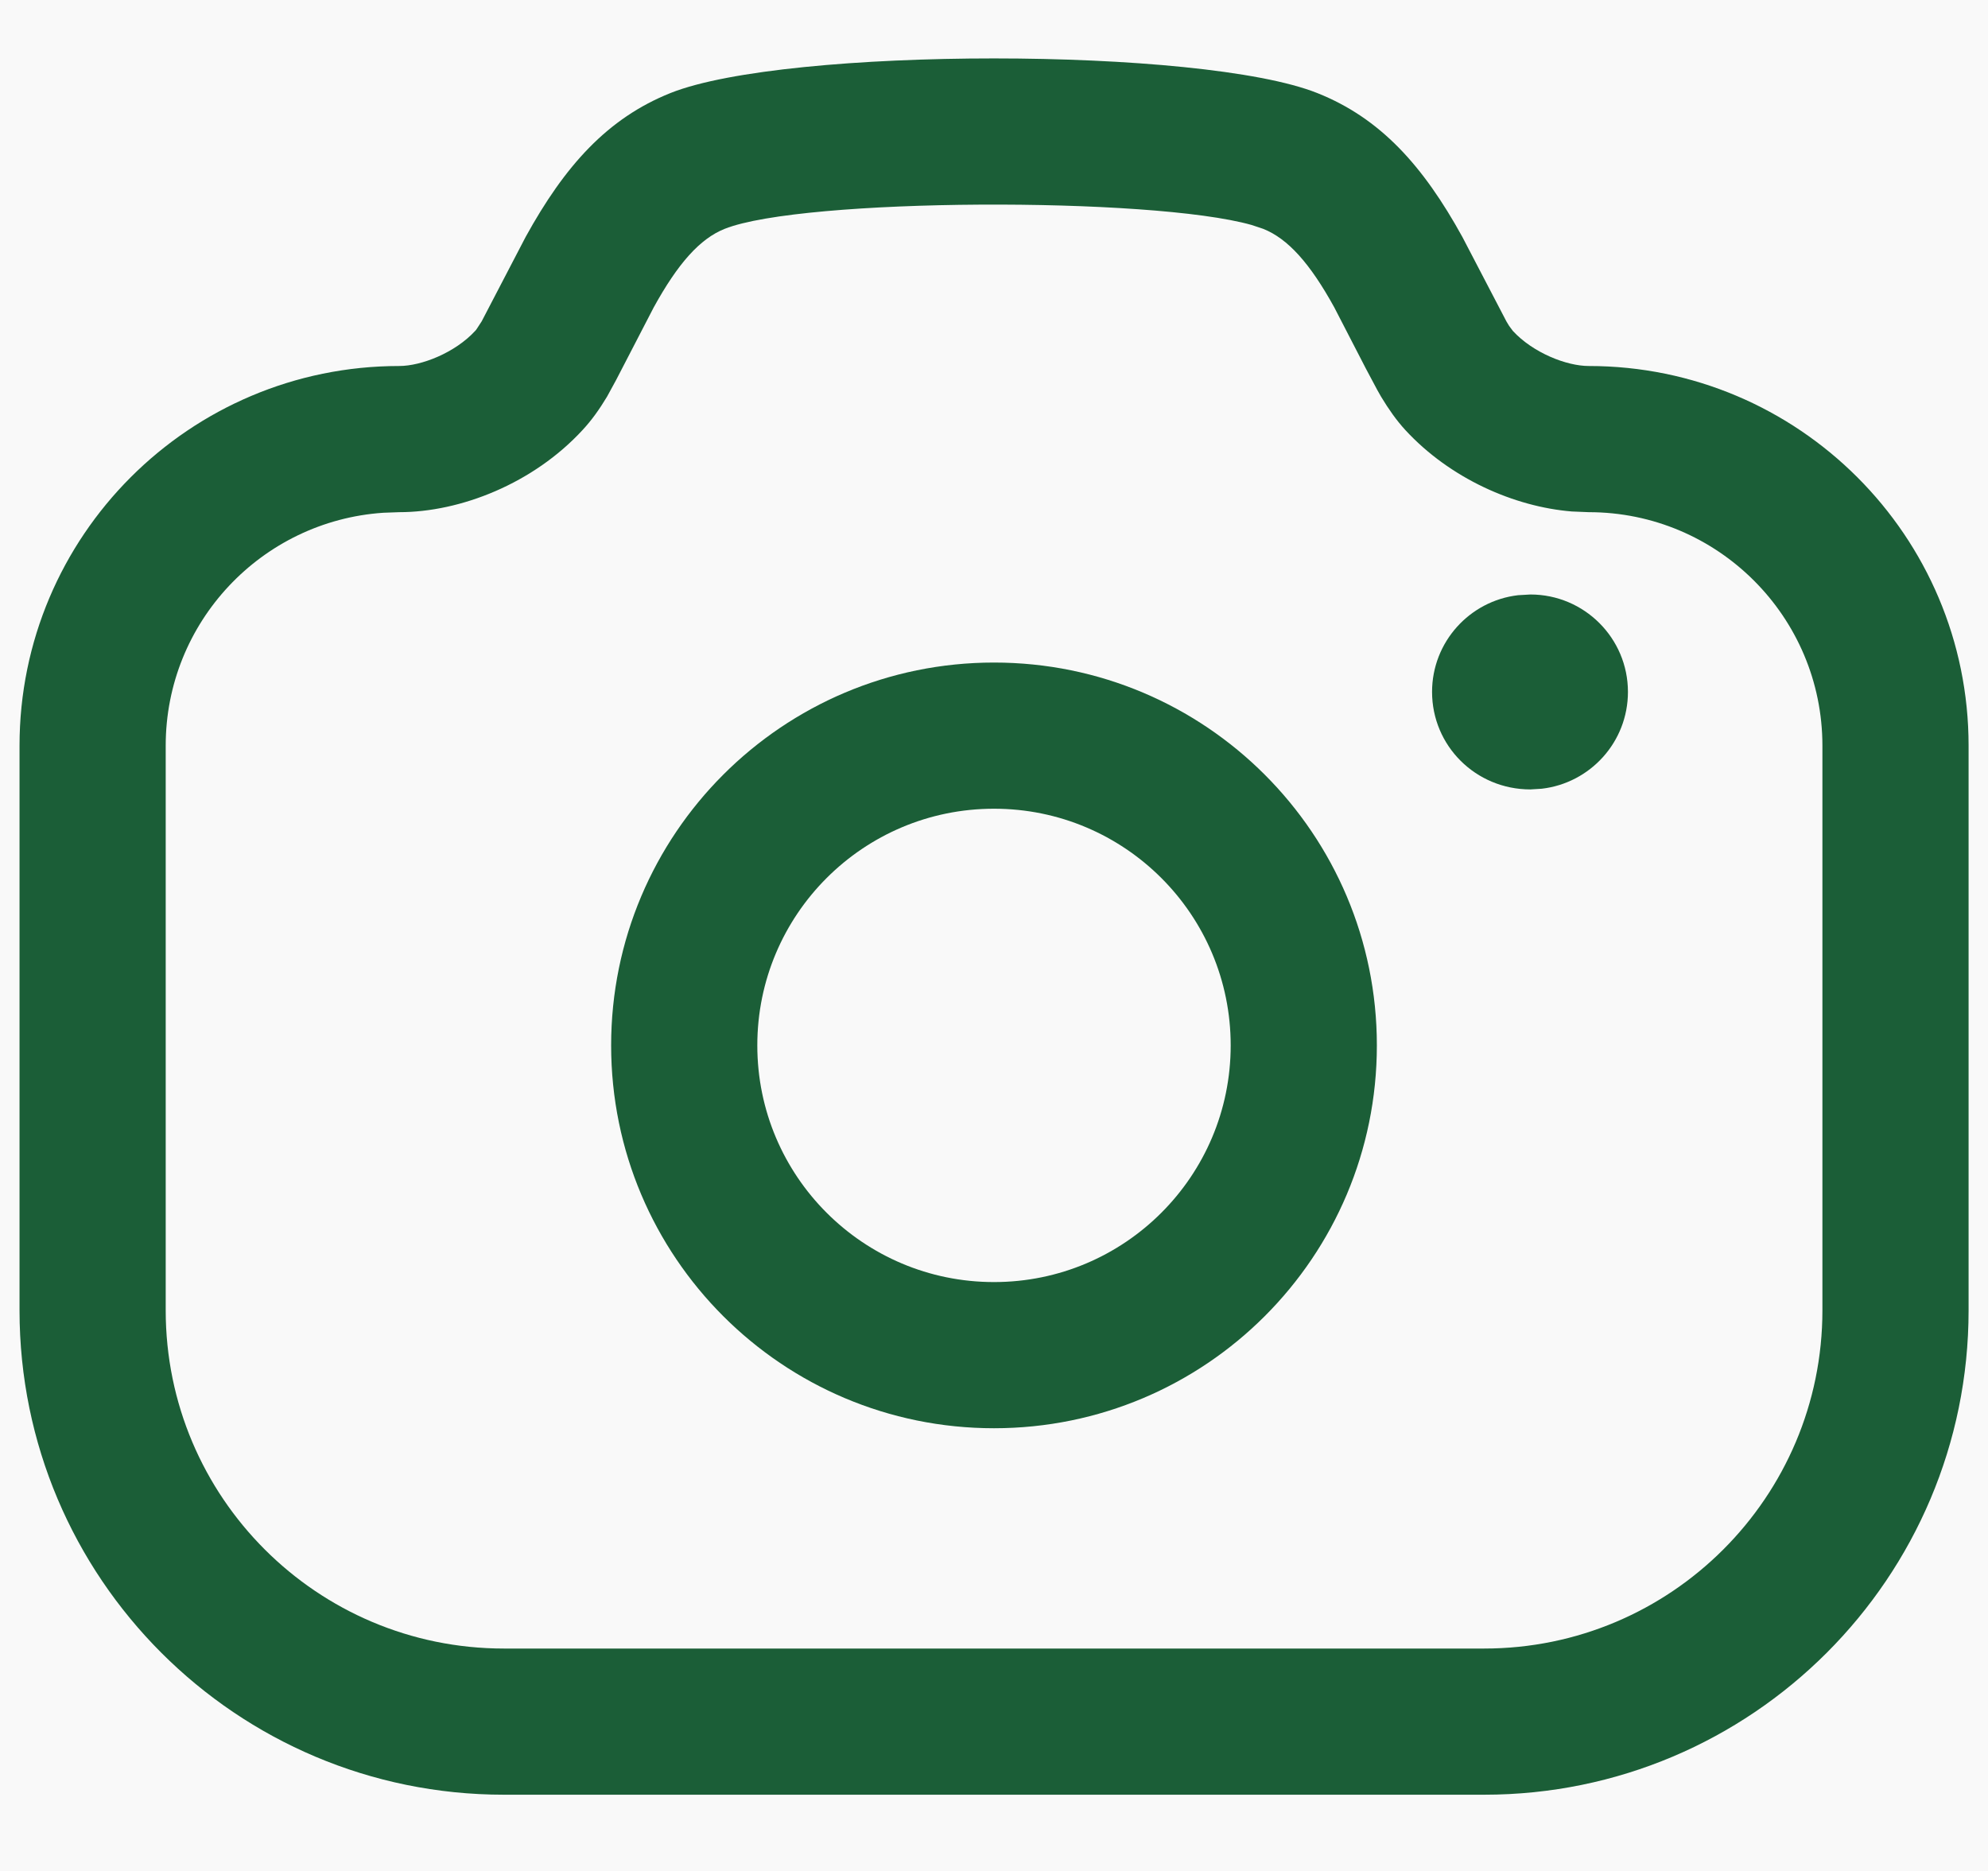 <svg width="17" height="16" viewBox="0 0 17 16" fill="none" xmlns="http://www.w3.org/2000/svg">
<rect width="17" height="16" fill="#1E1E1E"/>
<g id="&#216;&#173;&#216;&#179;&#216;&#167;&#216;&#168;&#217;&#138;" clip-path="url(#clip0_0_1)">
<rect width="375" height="850" transform="translate(-314 -177)" fill="white"/>
<g id="Frame 1171275947">
<g id="Frame 1171275882">
<g id="Frame 1171275881">
<circle id="Ellipse 206" cx="8.5" cy="-28.5" r="36.5"/>
<g id="Group 36419">
<path id="Vector" d="M23.072 8C23.072 16.048 16.548 22.572 8.5 22.572C0.451 22.572 -6.073 16.048 -6.073 8C-6.073 -0.048 0.451 -6.573 8.5 -6.573C16.548 -6.573 23.072 -0.048 23.072 8Z" fill="#F9F9F9" stroke="white"/>
<g id="Iconly/Light-Outline/Camera">
<g id="Camera">
<path id="Stroke 1" fill-rule="evenodd" clip-rule="evenodd" d="M4.495 2.026C4.83 1.418 5.194 1.011 5.735 0.795C6.726 0.401 10.275 0.401 11.265 0.796C11.805 1.011 12.17 1.418 12.505 2.026L12.882 2.749C12.89 2.763 12.898 2.776 12.905 2.787L12.937 2.83C13.109 3.017 13.396 3.13 13.586 3.13C15.379 3.13 16.834 4.584 16.834 6.377V11.206C16.834 13.493 14.979 15.348 12.692 15.348H4.309C2.021 15.348 0.167 13.493 0.167 11.206V6.377C0.167 4.584 1.621 3.13 3.414 3.13C3.603 3.13 3.891 3.017 4.063 2.83C4.067 2.827 4.071 2.821 4.076 2.814L4.119 2.748L4.495 2.026ZM11.41 2.629C11.202 2.251 11.013 2.041 10.802 1.957L10.703 1.924C9.845 1.681 6.862 1.692 6.197 1.957C5.986 2.041 5.798 2.251 5.59 2.629L5.269 3.249L5.191 3.392C5.125 3.502 5.059 3.594 4.983 3.676C4.561 4.135 3.937 4.38 3.414 4.38L3.278 4.385C2.238 4.455 1.417 5.321 1.417 6.377V11.206C1.417 12.803 2.712 14.098 4.309 14.098H12.692C14.288 14.098 15.584 12.803 15.584 11.206V6.377C15.584 5.275 14.689 4.38 13.586 4.38L13.441 4.374C12.95 4.334 12.4 4.093 12.016 3.676C11.942 3.595 11.877 3.503 11.811 3.394C11.802 3.378 11.79 3.358 11.777 3.334L11.68 3.152L11.41 2.629Z" fill="#1B5E37"/>
<path id="Stroke 13" d="M13.087 5.084C13.547 5.084 13.921 5.457 13.921 5.917C13.921 6.345 13.599 6.697 13.184 6.745L13.087 6.751C12.619 6.751 12.246 6.378 12.246 5.917C12.246 5.49 12.568 5.138 12.982 5.09L13.087 5.084Z" fill="#1B5E37"/>
<path id="Stroke 5" fill-rule="evenodd" clip-rule="evenodd" d="M5.226 8.94C5.226 7.132 6.691 5.666 8.5 5.666C10.309 5.666 11.774 7.132 11.774 8.94C11.774 10.749 10.309 12.214 8.5 12.214C6.691 12.214 5.226 10.749 5.226 8.94ZM10.524 8.94C10.524 7.822 9.618 6.916 8.5 6.916C7.382 6.916 6.476 7.822 6.476 8.94C6.476 10.058 7.382 10.964 8.5 10.964C9.618 10.964 10.524 10.058 10.524 8.94Z" fill="#1B5E37"/>
</g>
</g>
</g>
</g>
</g>
</g>
</g>
<defs>
<clipPath id="clip0_0_1">
<rect width="375" height="850" fill="white" transform="translate(-314 -177)"/>
</clipPath>
</defs>
</svg>
